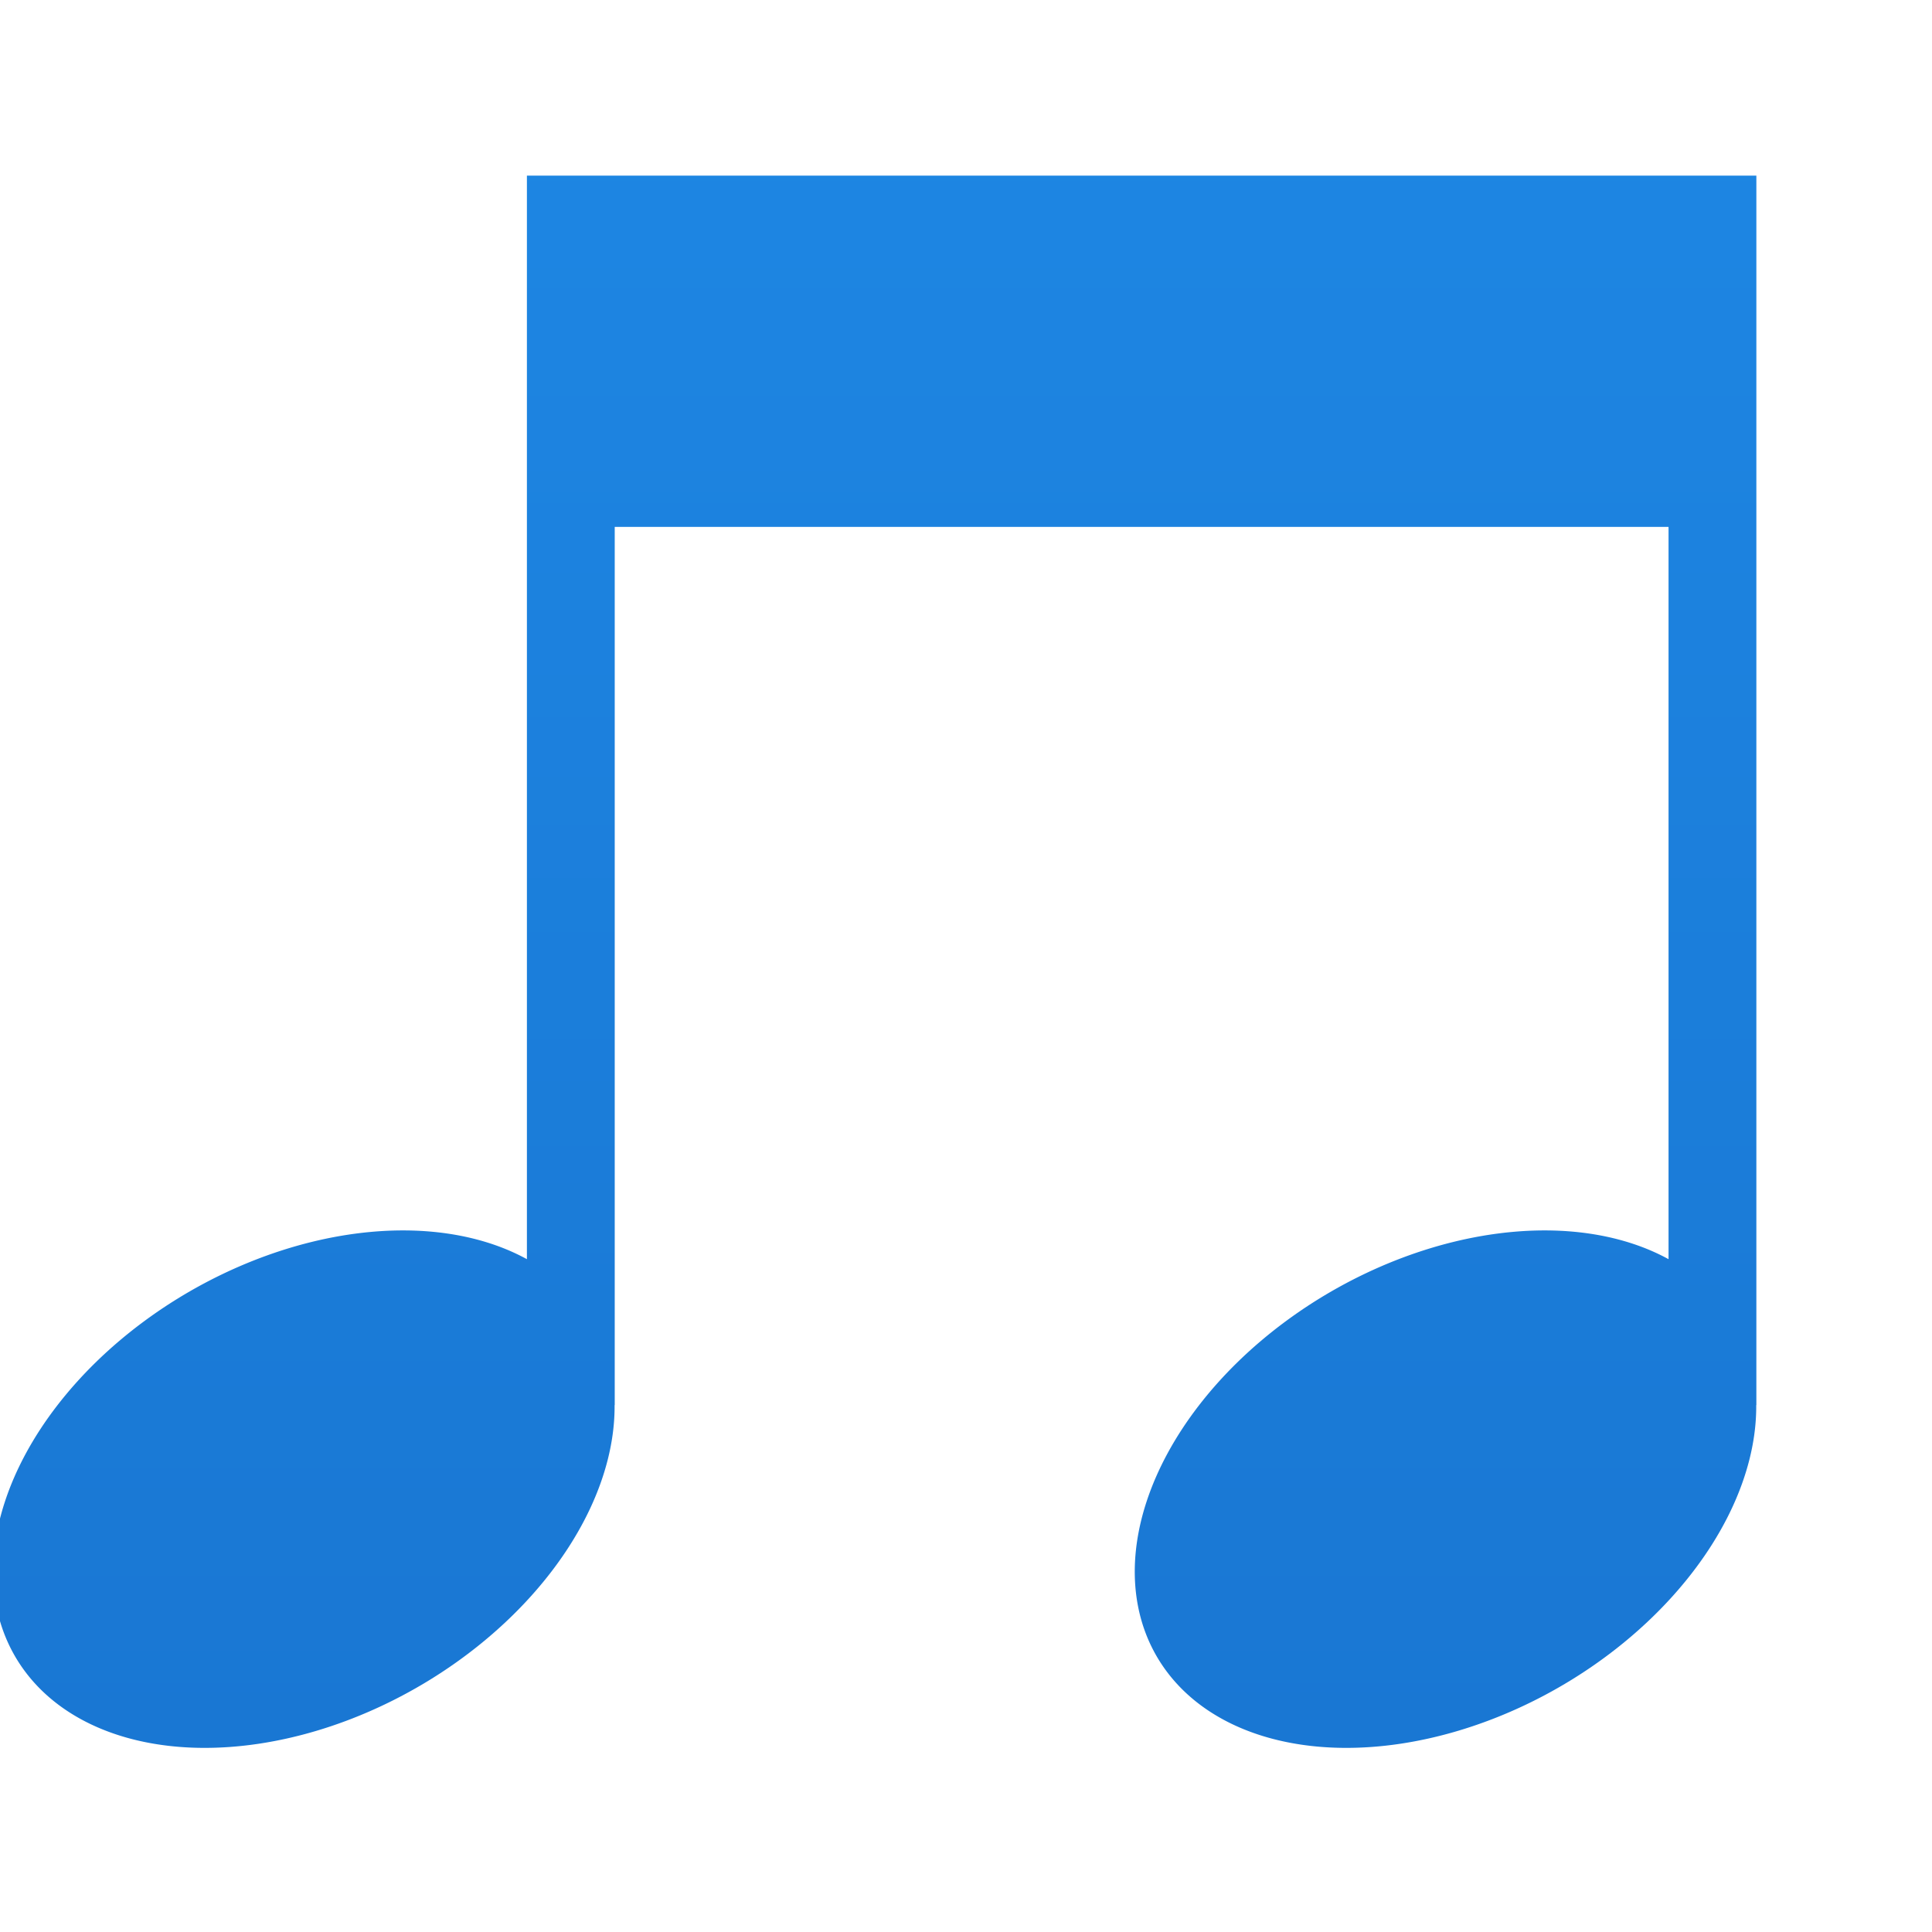 <svg xmlns="http://www.w3.org/2000/svg" viewBox="0 0 22 22">
  <defs>
    <linearGradient id="symbol" x1="0" y1="0" x2="0" y2="22" gradientUnits="userSpaceOnUse">
      <stop offset="0%" style="stop-color:#1E88E5"/> <!-- Blue 600 -->
      <stop offset="100%" style="stop-color:#1976D2"/> <!-- Blue 700 -->
    </linearGradient>
  </defs>
  <path style="fill:url(#symbol)" transform="translate(-1,-1)"
        d="M 20.775,16.1 a 2.6,3.8 60 1 1 -0.4,-0.5
           M 7.775,16.1 a 2.6,3.8 60 1 1 -0.4,-0.5
           M 7,3 h 14 v 14 h -1 v -10 h -12 v 10 h -1"/>
</svg>
